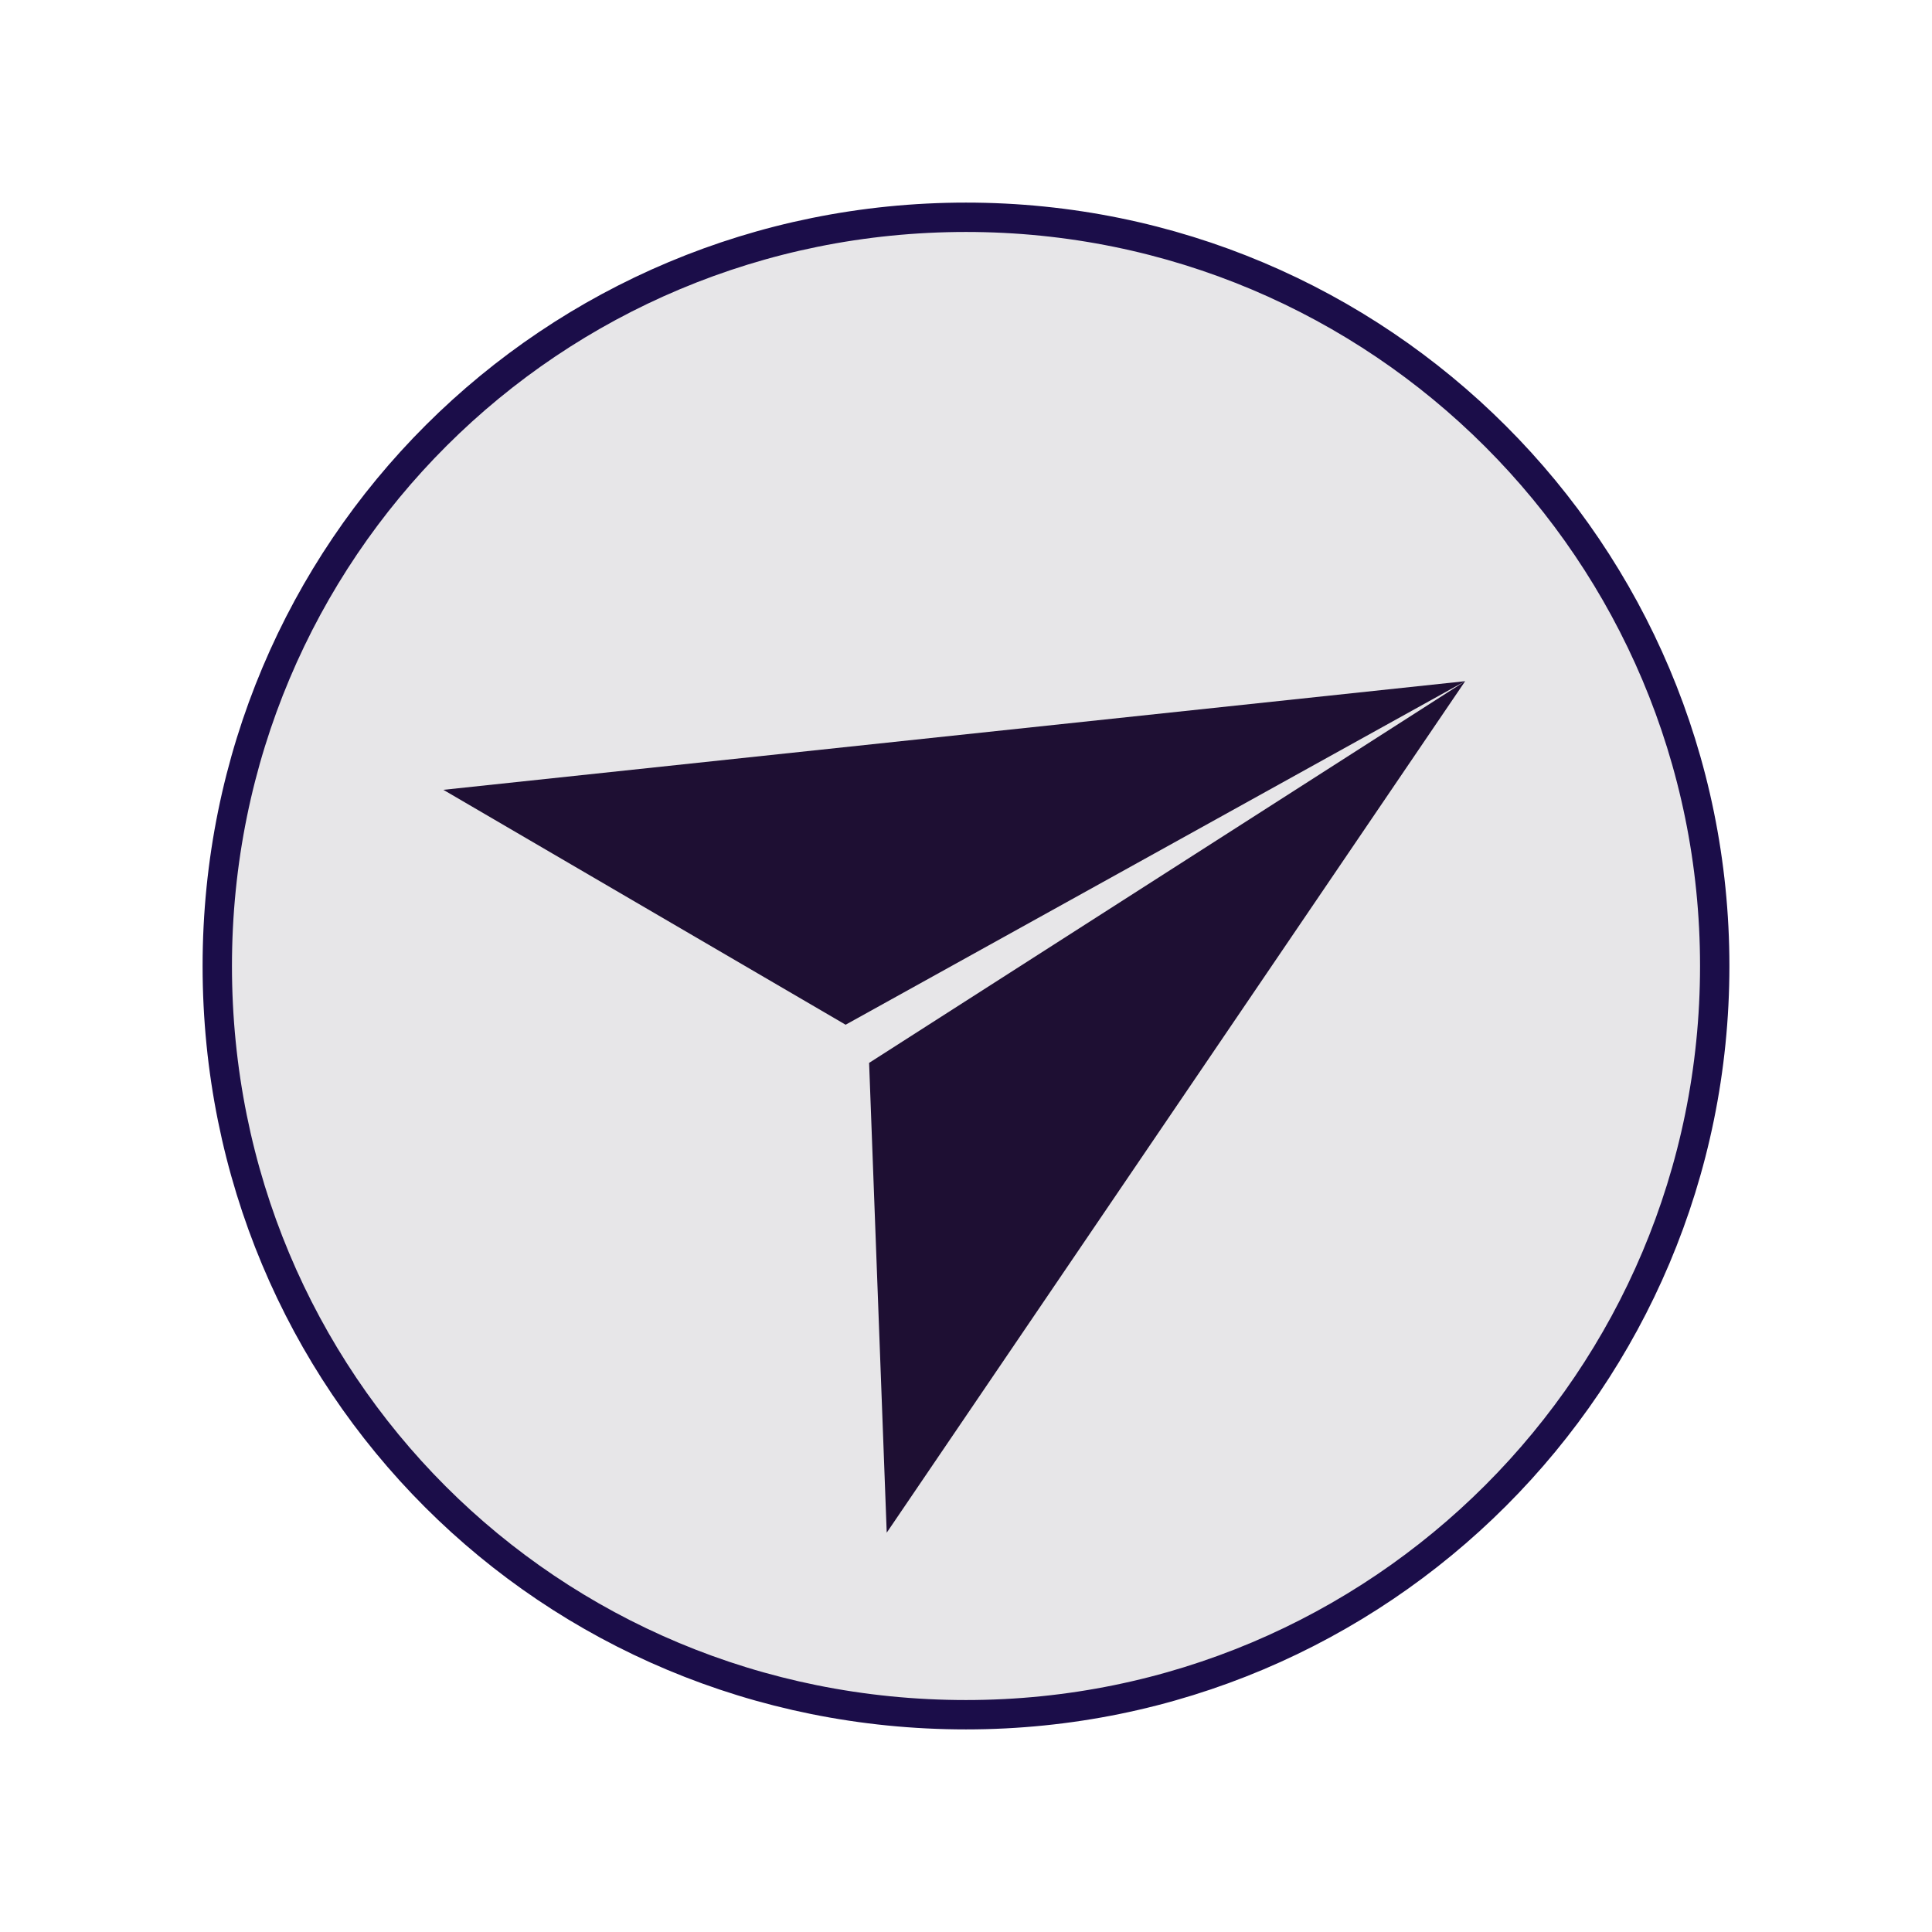 <?xml version="1.0" encoding="utf-8"?>
<!-- Generator: Adobe Illustrator 24.0.1, SVG Export Plug-In . SVG Version: 6.00 Build 0)  -->
<svg version="1.1" id="Ebene_1" xmlns="http://www.w3.org/2000/svg" xmlns:xlink="http://www.w3.org/1999/xlink" x="0px" y="0px"
	 viewBox="0 0 65.8 65.8" style="enable-background:new 0 0 65.8 65.8;" xml:space="preserve">
<style type="text/css">
	.st0{fill:#E7E6E8;stroke:#1B0D49;stroke-miterlimit:10;}
	.st1{fill:#1E0F33;}
</style>
<g>
	<g>
		<g>
			<g>
				<g>
					<g>
						<g>
							<g>
								<path class="st0" d="M32.9,58.4C47,58.4,58.4,47,58.4,32.9S47,7.4,32.9,7.4S7.4,18.7,7.4,32.9S18.7,58.4,32.9,58.4"/>
							</g>
						</g>
					</g>
				</g>
			</g>
		</g>
	</g>
</g>
<path class="st1" d="M49.9,23.2l-19.7,29l-0.6-16L49.9,23.2z M49.9,23.2L28.8,34.9l-13.7-8L49.9,23.2z M47,23.8L47,23.8L47,23.8
	L47,23.8L47,23.8z"/>
</svg>
